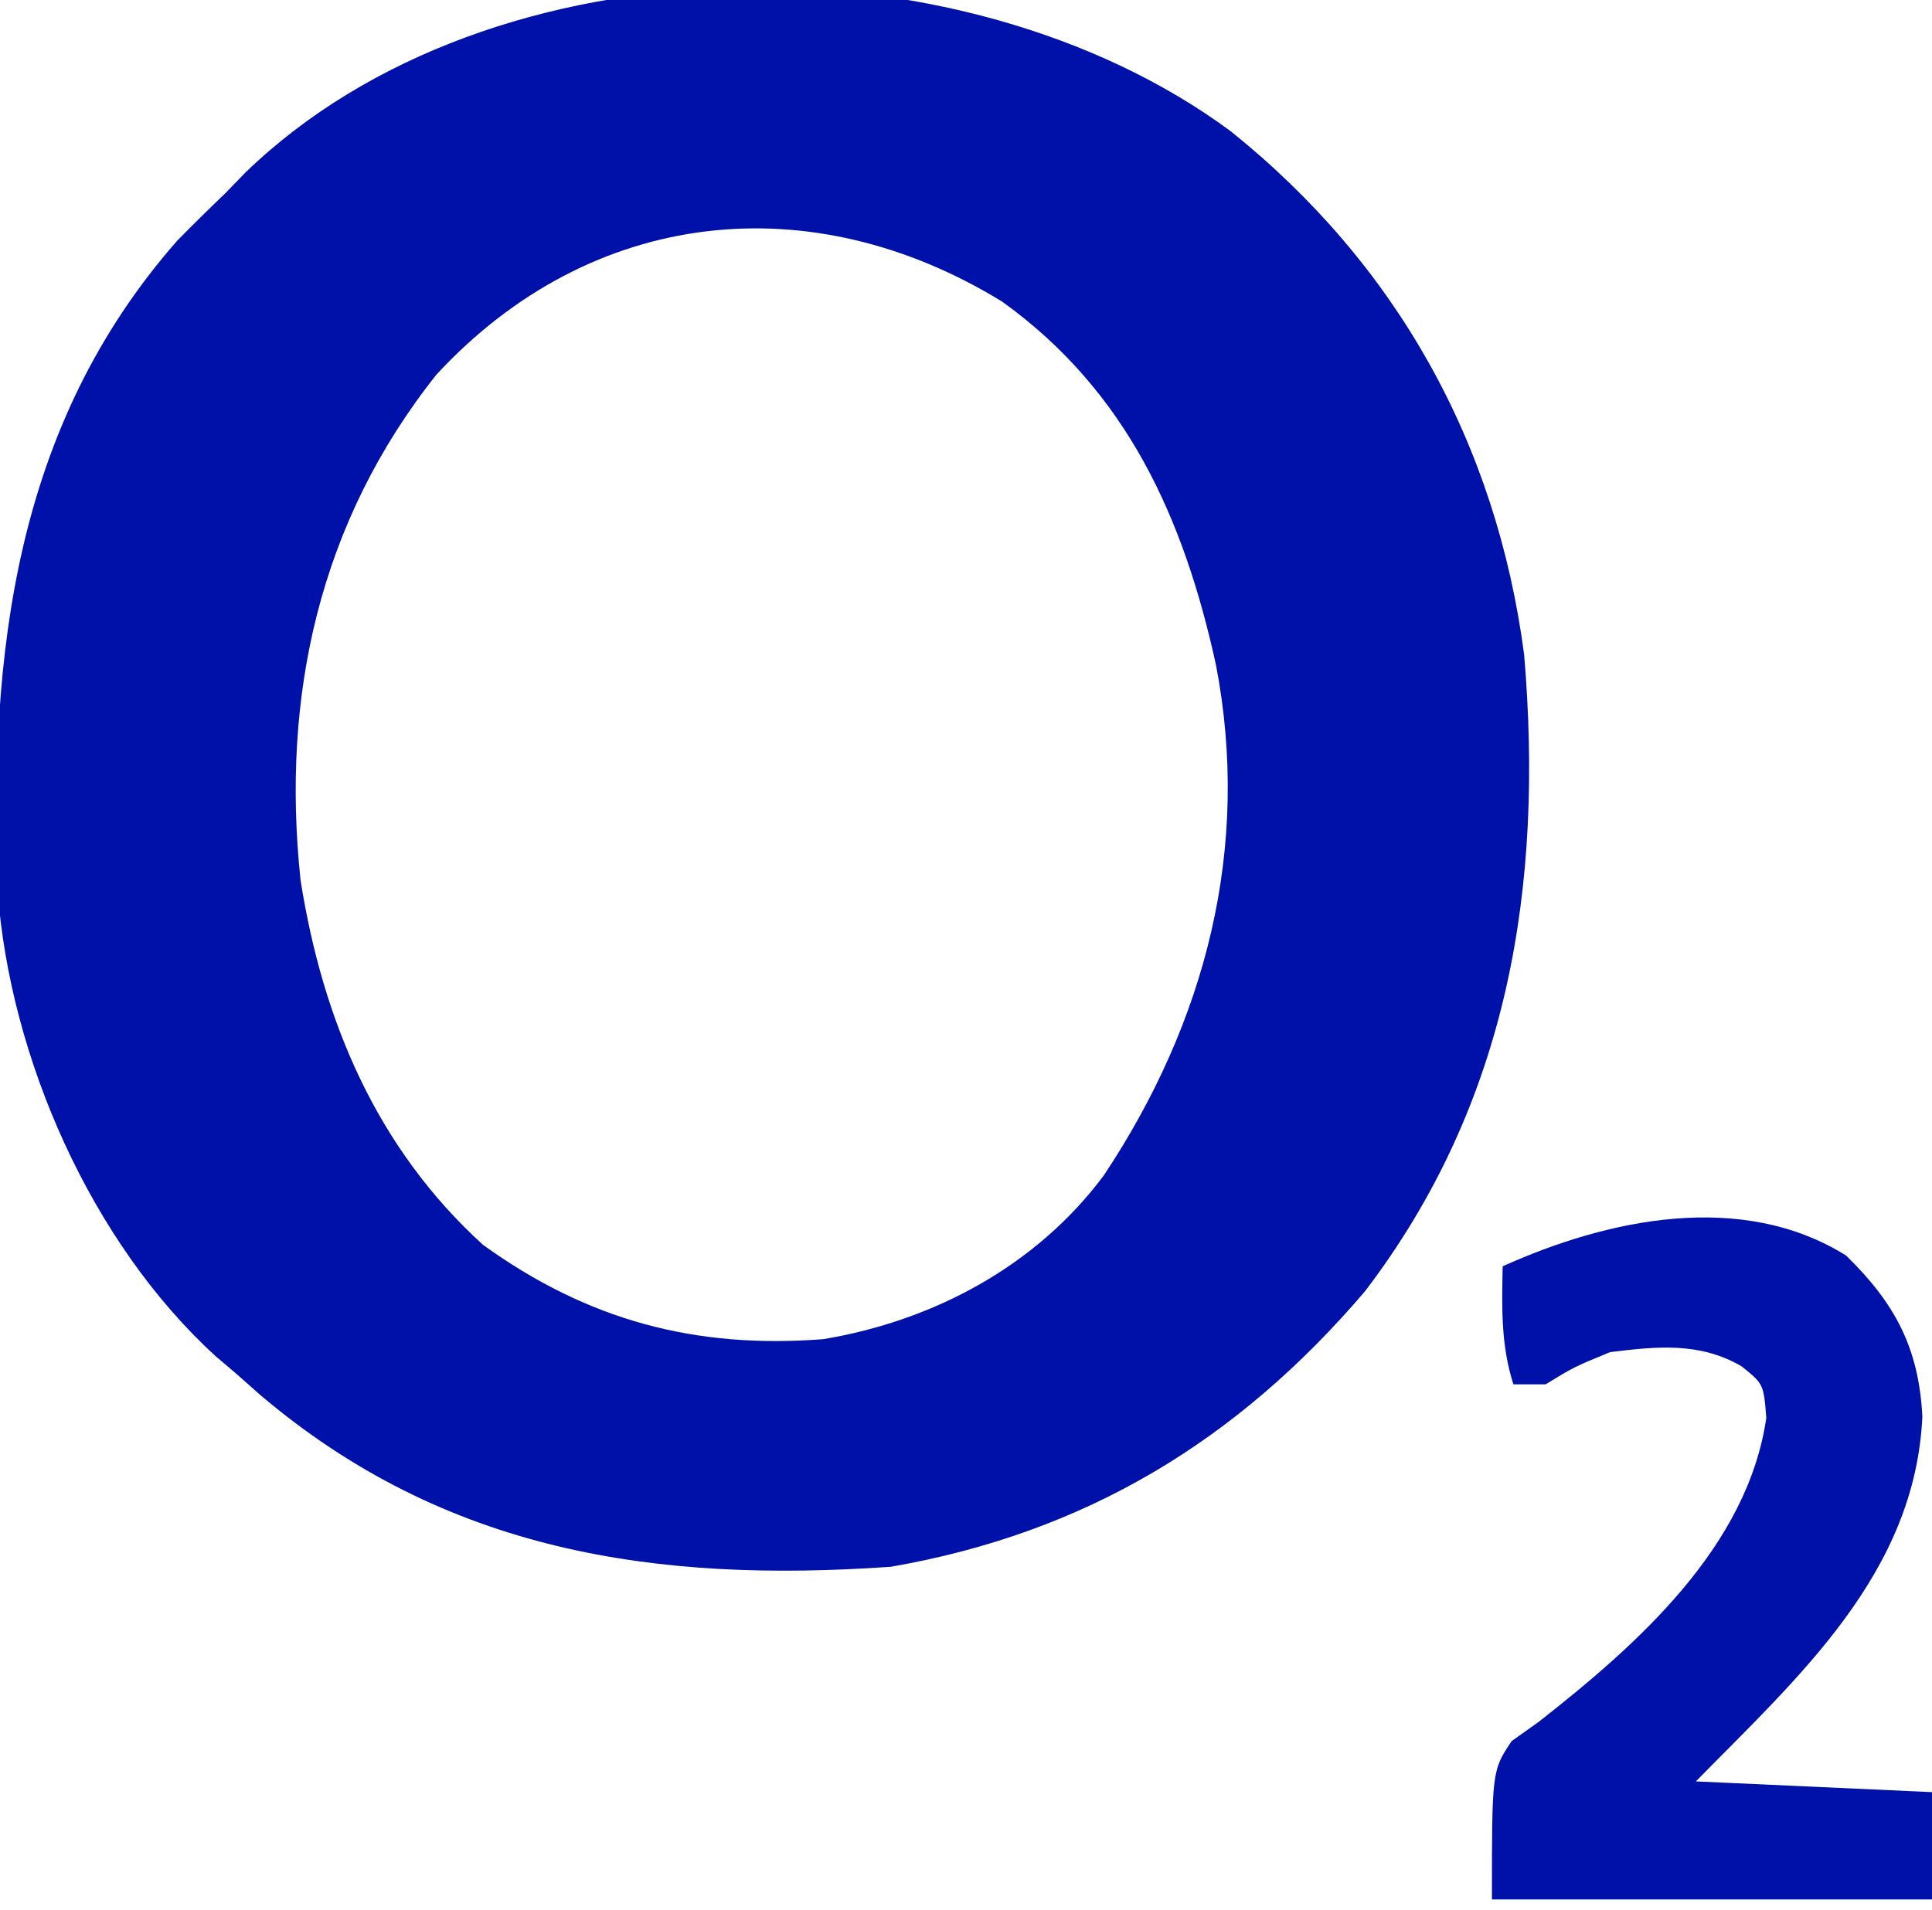 <?xml version="1.0" encoding="UTF-8"?>
<svg version="1.1" xmlns="http://www.w3.org/2000/svg" width="180" height="178">
<path d="M0 0 C15.505 12.431 24.769 29.129 27.354 48.784 C29.183 70.393 25.907 90.545 12.542 108.096 C0.647 122.053 -13.533 130.638 -31.646 133.784 C-53.576 135.316 -73.155 132.407 -90.408 117.768 C-91.146 117.113 -91.885 116.458 -92.646 115.784 C-93.271 115.253 -93.896 114.722 -94.541 114.174 C-106.137 103.599 -113.72 86.377 -114.867 70.776 C-115.648 48.667 -113.301 27.496 -98.146 10.221 C-96.668 8.72 -95.169 7.239 -93.646 5.784 C-92.728 4.836 -92.728 4.836 -91.791 3.87 C-68.784 -18.401 -25.059 -18.517 0 0 Z M-73.99 22.698 C-84.892 36.428 -88.463 52.612 -86.646 69.784 C-84.586 82.894 -79.549 94.776 -69.646 103.784 C-59.938 110.791 -49.914 113.504 -37.931 112.573 C-27.625 110.847 -18.073 105.73 -11.802 97.307 C-2.316 83.037 1.941 66.766 -1.369 49.686 C-4.362 36.08 -9.634 24.265 -21.275 15.893 C-39.02 4.997 -59.508 7.055 -73.99 22.698 Z " fill="#0011AA" transform="translate(114.646,12.216)"/>
<path d="M0 0 C4.555 4.453 6.779 8.604 7.102 15.023 C6.416 29.63 -4.447 39.266 -14 49 C-6.74 49.33 0.52 49.66 8 50 C8 53.3 8 56.6 8 60 C-5.53 60 -19.06 60 -33 60 C-33 48 -33 48 -31.164 45.246 C-30.326 44.649 -29.488 44.052 -28.625 43.438 C-19.49 36.272 -9.187 27.178 -7.438 15.125 C-7.69 11.973 -7.69 11.973 -9.73 10.328 C-13.631 8.045 -17.614 8.459 -22 9 C-25.352 10.382 -25.352 10.382 -28 12 C-28.99 12 -29.98 12 -31 12 C-32.176 8.326 -32.074 4.831 -32 1 C-22.16 -3.437 -9.705 -6.066 0 0 Z " fill="#0011AA" transform="translate(172,117)"/>
</svg>
